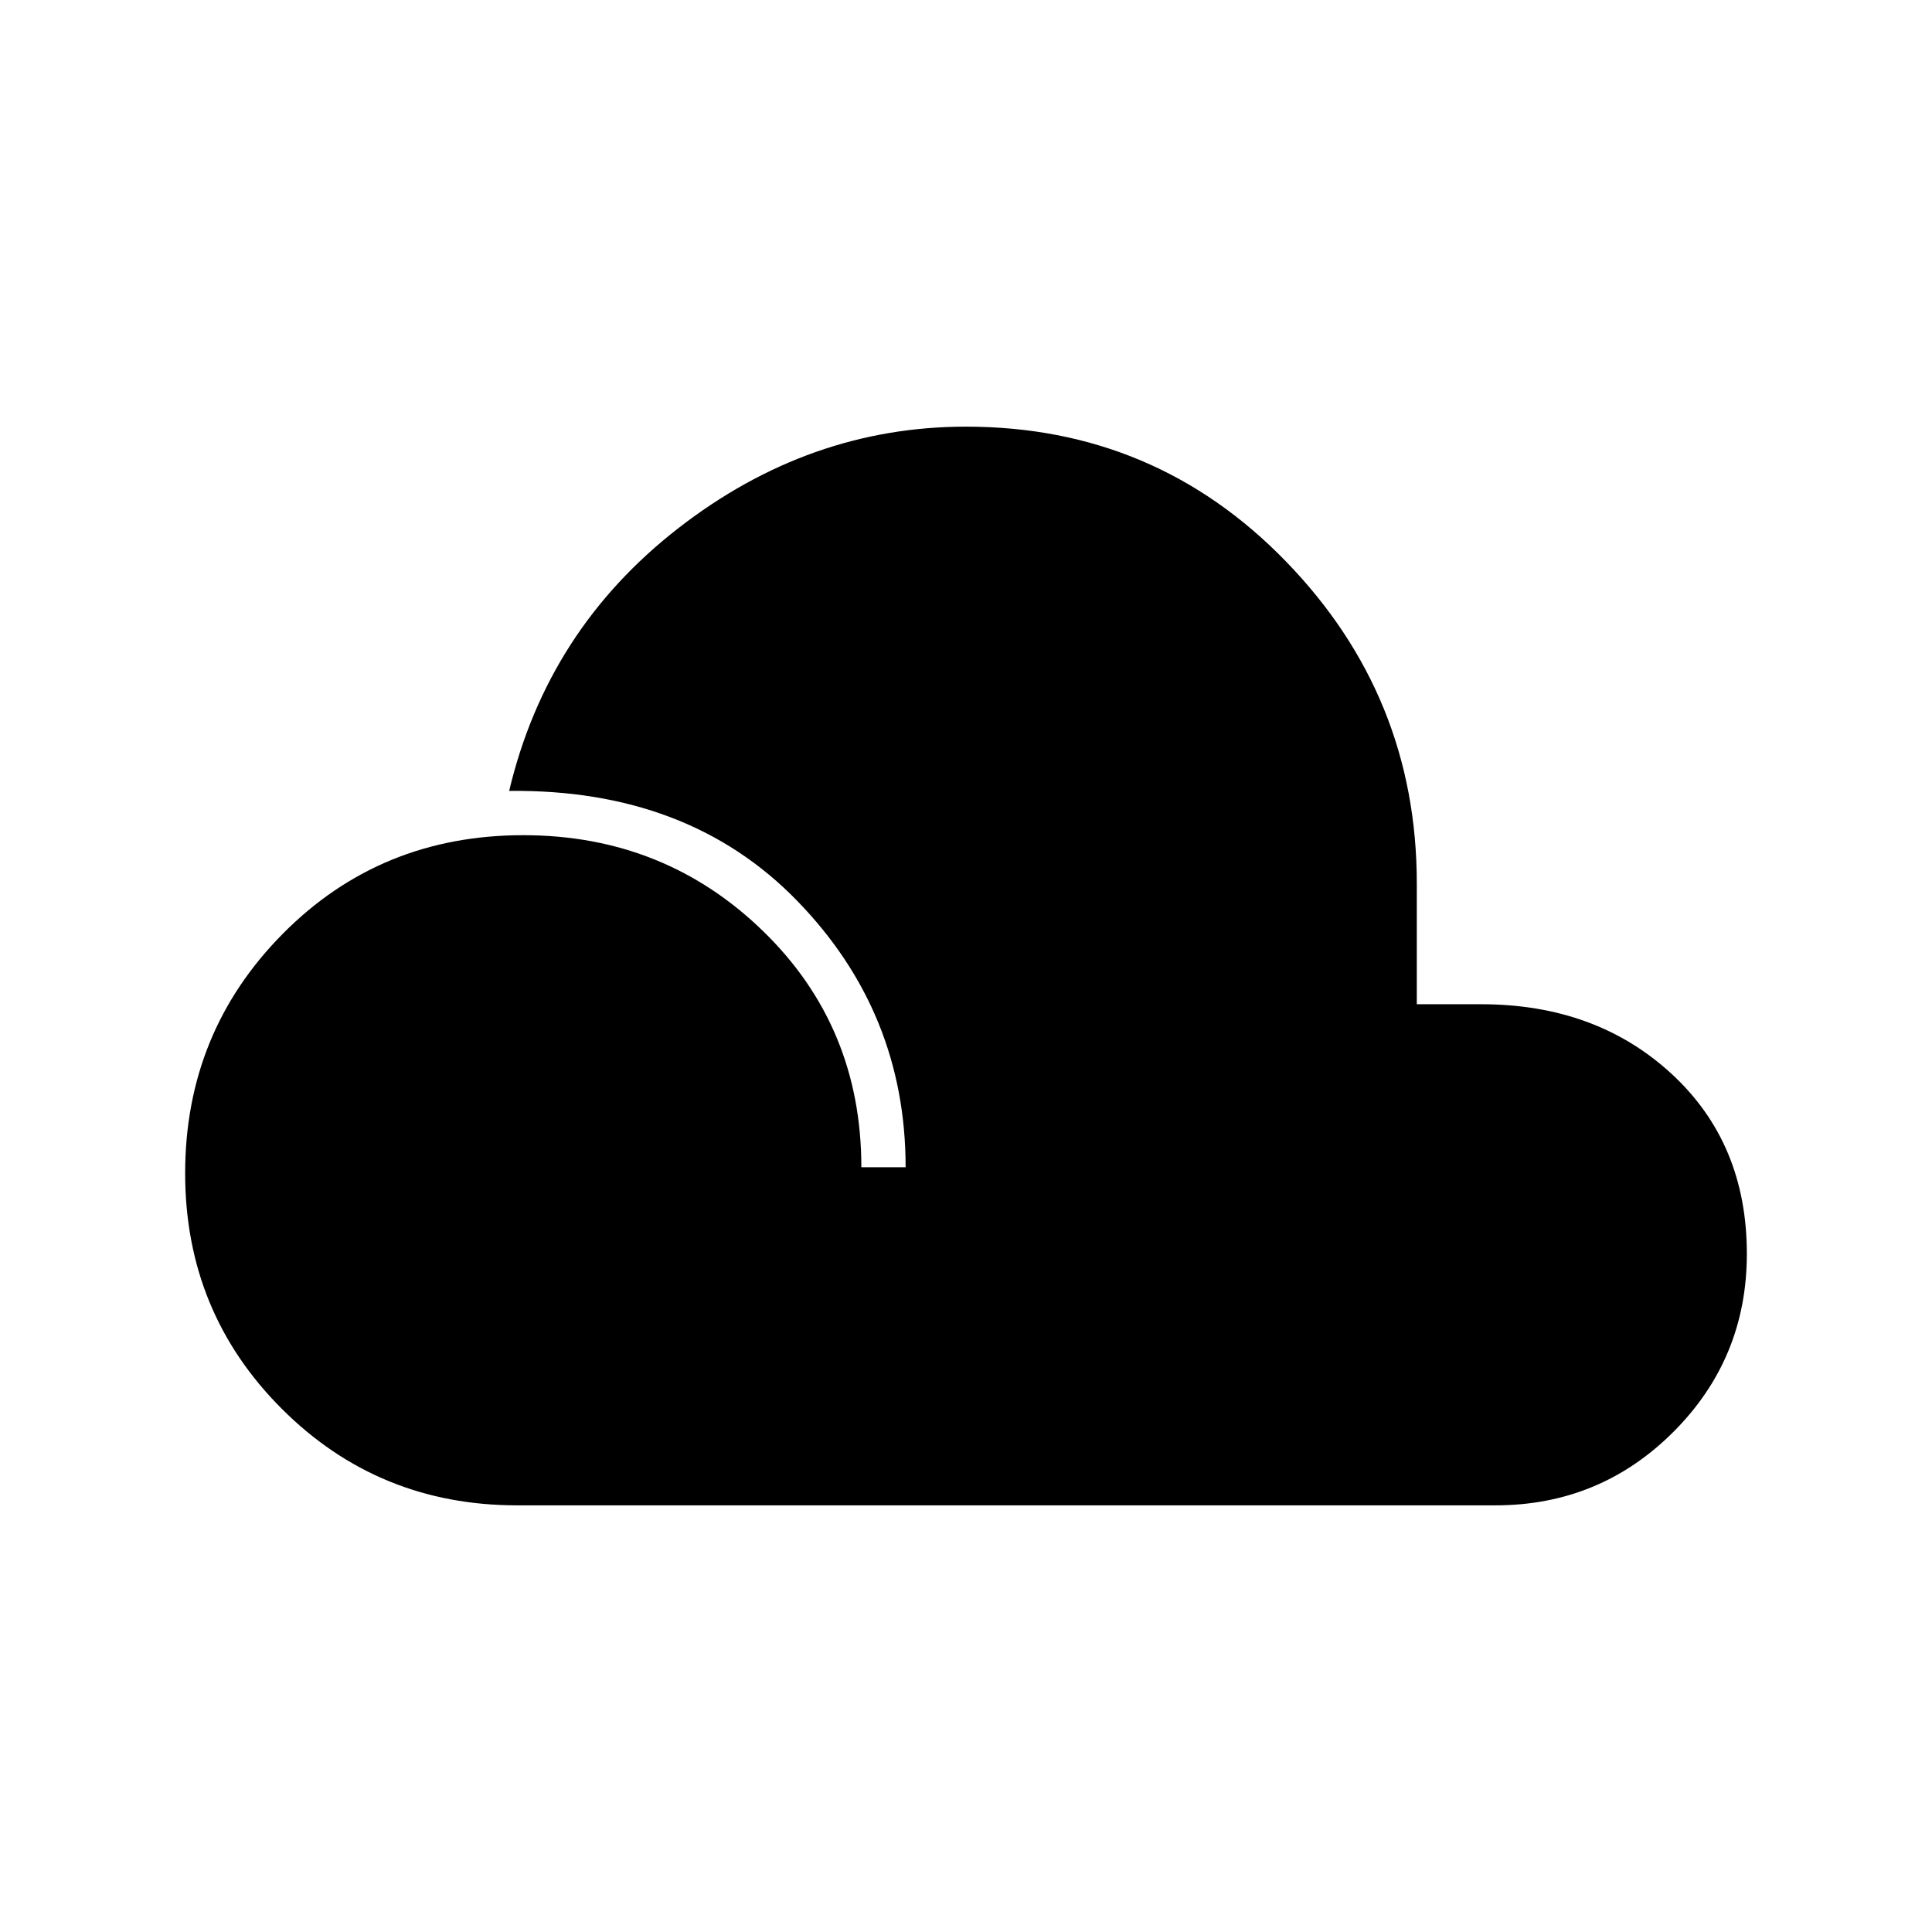 <svg xmlns="http://www.w3.org/2000/svg" width="48" height="48" viewBox="0 0 48 48"><path d="M12.85 37.4h24.3q2.6 0 4.425-1.825Q43.4 33.75 43.4 31.15q0-2.75-1.875-4.475Q39.65 24.95 36.8 24.95h-1.6v-3q0-4.65-3.25-8Q28.7 10.6 24 10.6q-3.9 0-7.15 2.525-3.25 2.525-4.2 6.525 4.45-.05 7.15 2.725T22.5 29h-1.1q0-3.5-2.45-5.875T13 20.75q-3.55 0-5.975 2.45T4.6 29.15Q4.6 32.6 7 35q2.4 2.4 5.85 2.4Z"/></svg>
